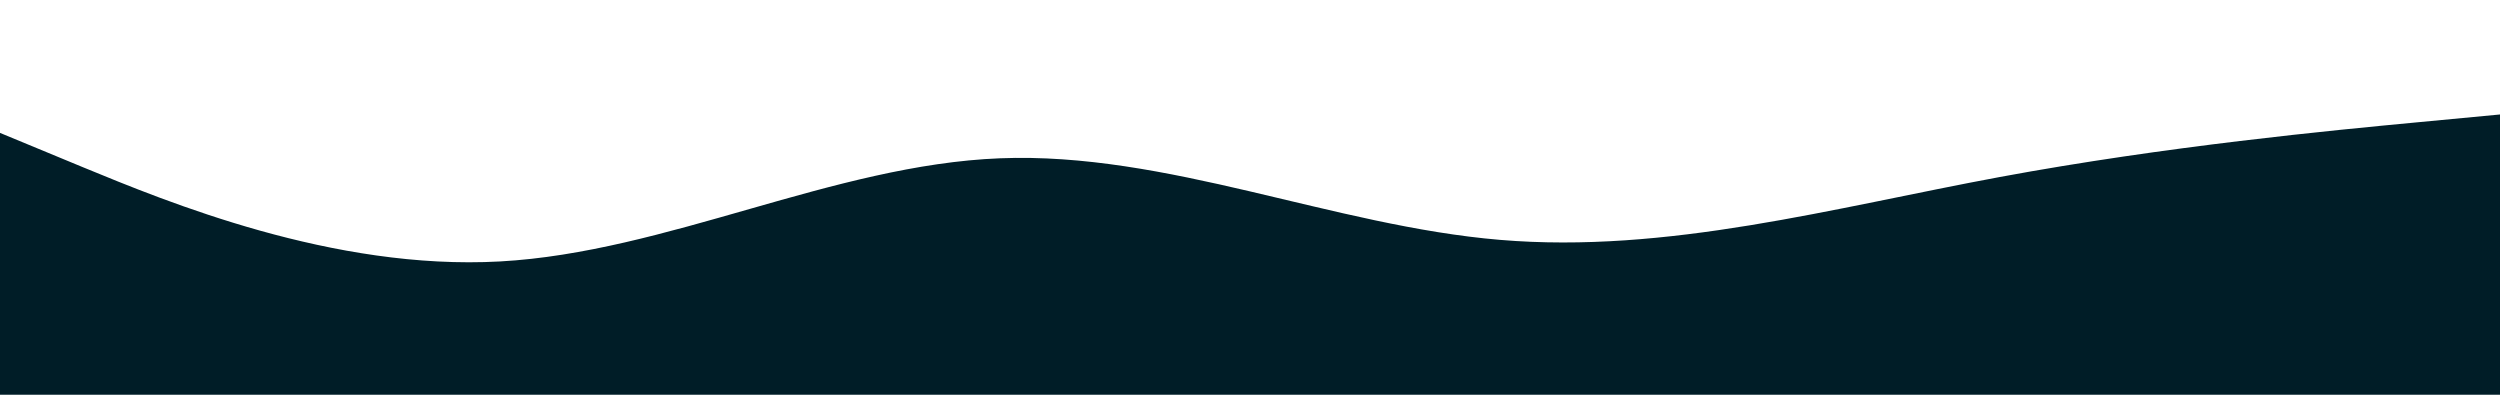 <svg id="visual" viewBox="0 0 1900 300" width="1900" height="300" xmlns="http://www.w3.org/2000/svg" xmlns:xlink="http://www.w3.org/1999/xlink" version="1.1"><rect x="0" y="0" width="1900" height="300" fill="#ffffff"></rect><path d="M0 101L63.3 127.2C126.7 153.3 253.3 205.7 380 198.7C506.7 191.7 633.3 125.3 760 120.3C886.7 115.3 1013.3 171.7 1140 182.3C1266.7 193 1393.3 158 1520 134.5C1646.7 111 1773.3 99 1836.7 93L1900 87L1900 301L1836.7 301C1773.3 301 1646.7 301 1520 301C1393.3 301 1266.7 301 1140 301C1013.3 301 886.7 301 760 301C633.3 301 506.7 301 380 301C253.3 301 126.7 301 63.3 301L0 301Z" fill="#001d27" stroke-linecap="round" stroke-linejoin="miter"></path></svg>